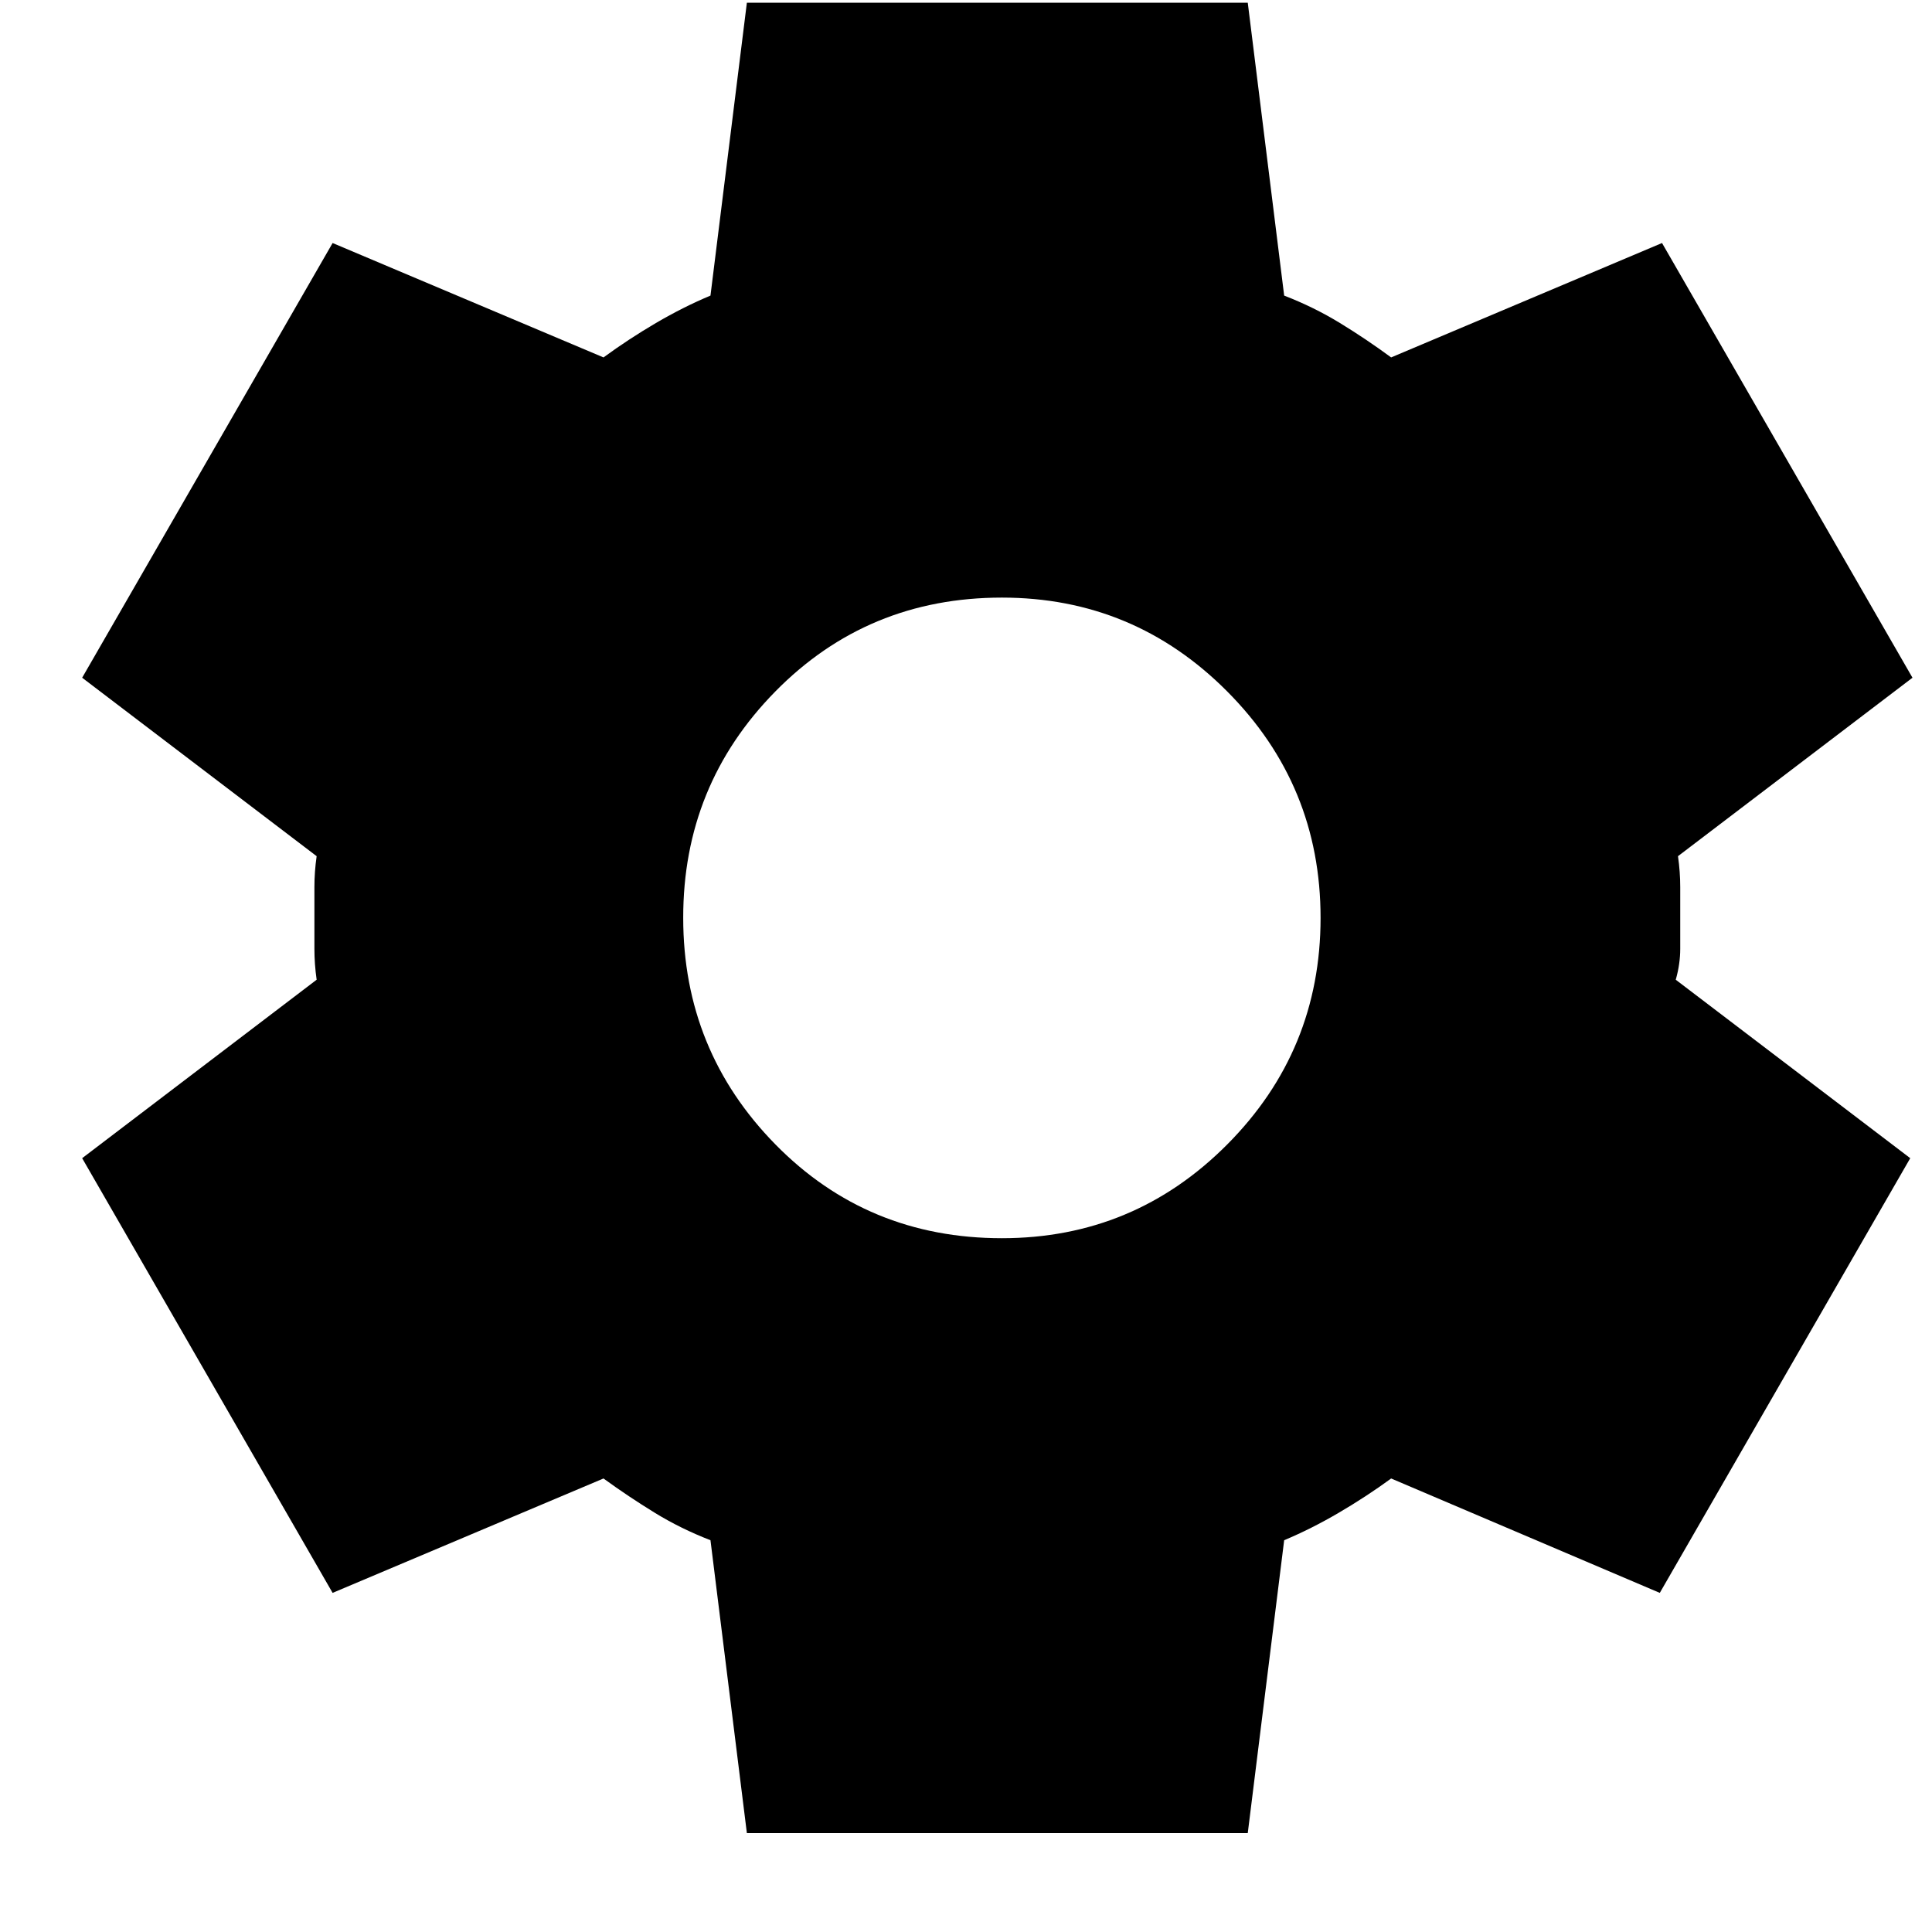 <svg width="19" height="19" viewBox="0 0 19 19" fill="none" xmlns="http://www.w3.org/2000/svg">
<path d="M7.345 18.027L6.987 15.147C6.793 15.072 6.61 14.982 6.439 14.877C6.268 14.772 6.1 14.66 5.935 14.54L3.271 15.665L0.808 11.39L3.114 9.635C3.099 9.53 3.092 9.429 3.092 9.332V8.724C3.092 8.626 3.099 8.525 3.114 8.42L0.808 6.665L3.271 2.39L5.935 3.515C6.099 3.395 6.271 3.282 6.45 3.177C6.629 3.072 6.808 2.982 6.987 2.907L7.345 0.027H12.271L12.629 2.907C12.823 2.982 13.006 3.072 13.178 3.177C13.35 3.282 13.518 3.395 13.681 3.515L16.345 2.39L18.808 6.665L16.502 8.42C16.517 8.525 16.524 8.626 16.524 8.724V9.331C16.524 9.428 16.51 9.53 16.48 9.635L18.786 11.39L16.323 15.665L13.681 14.54C13.517 14.66 13.345 14.772 13.166 14.877C12.987 14.982 12.808 15.072 12.629 15.147L12.271 18.027H7.345ZM9.853 12.177C10.719 12.177 11.457 11.87 12.069 11.255C12.681 10.64 12.987 9.897 12.987 9.027C12.987 8.157 12.681 7.415 12.069 6.8C11.457 6.185 10.719 5.877 9.853 5.877C8.972 5.877 8.23 6.185 7.625 6.8C7.02 7.415 6.718 8.157 6.719 9.027C6.719 9.897 7.022 10.64 7.626 11.255C8.23 11.87 8.972 12.177 9.853 12.177Z" fill="black"/>
</svg>
